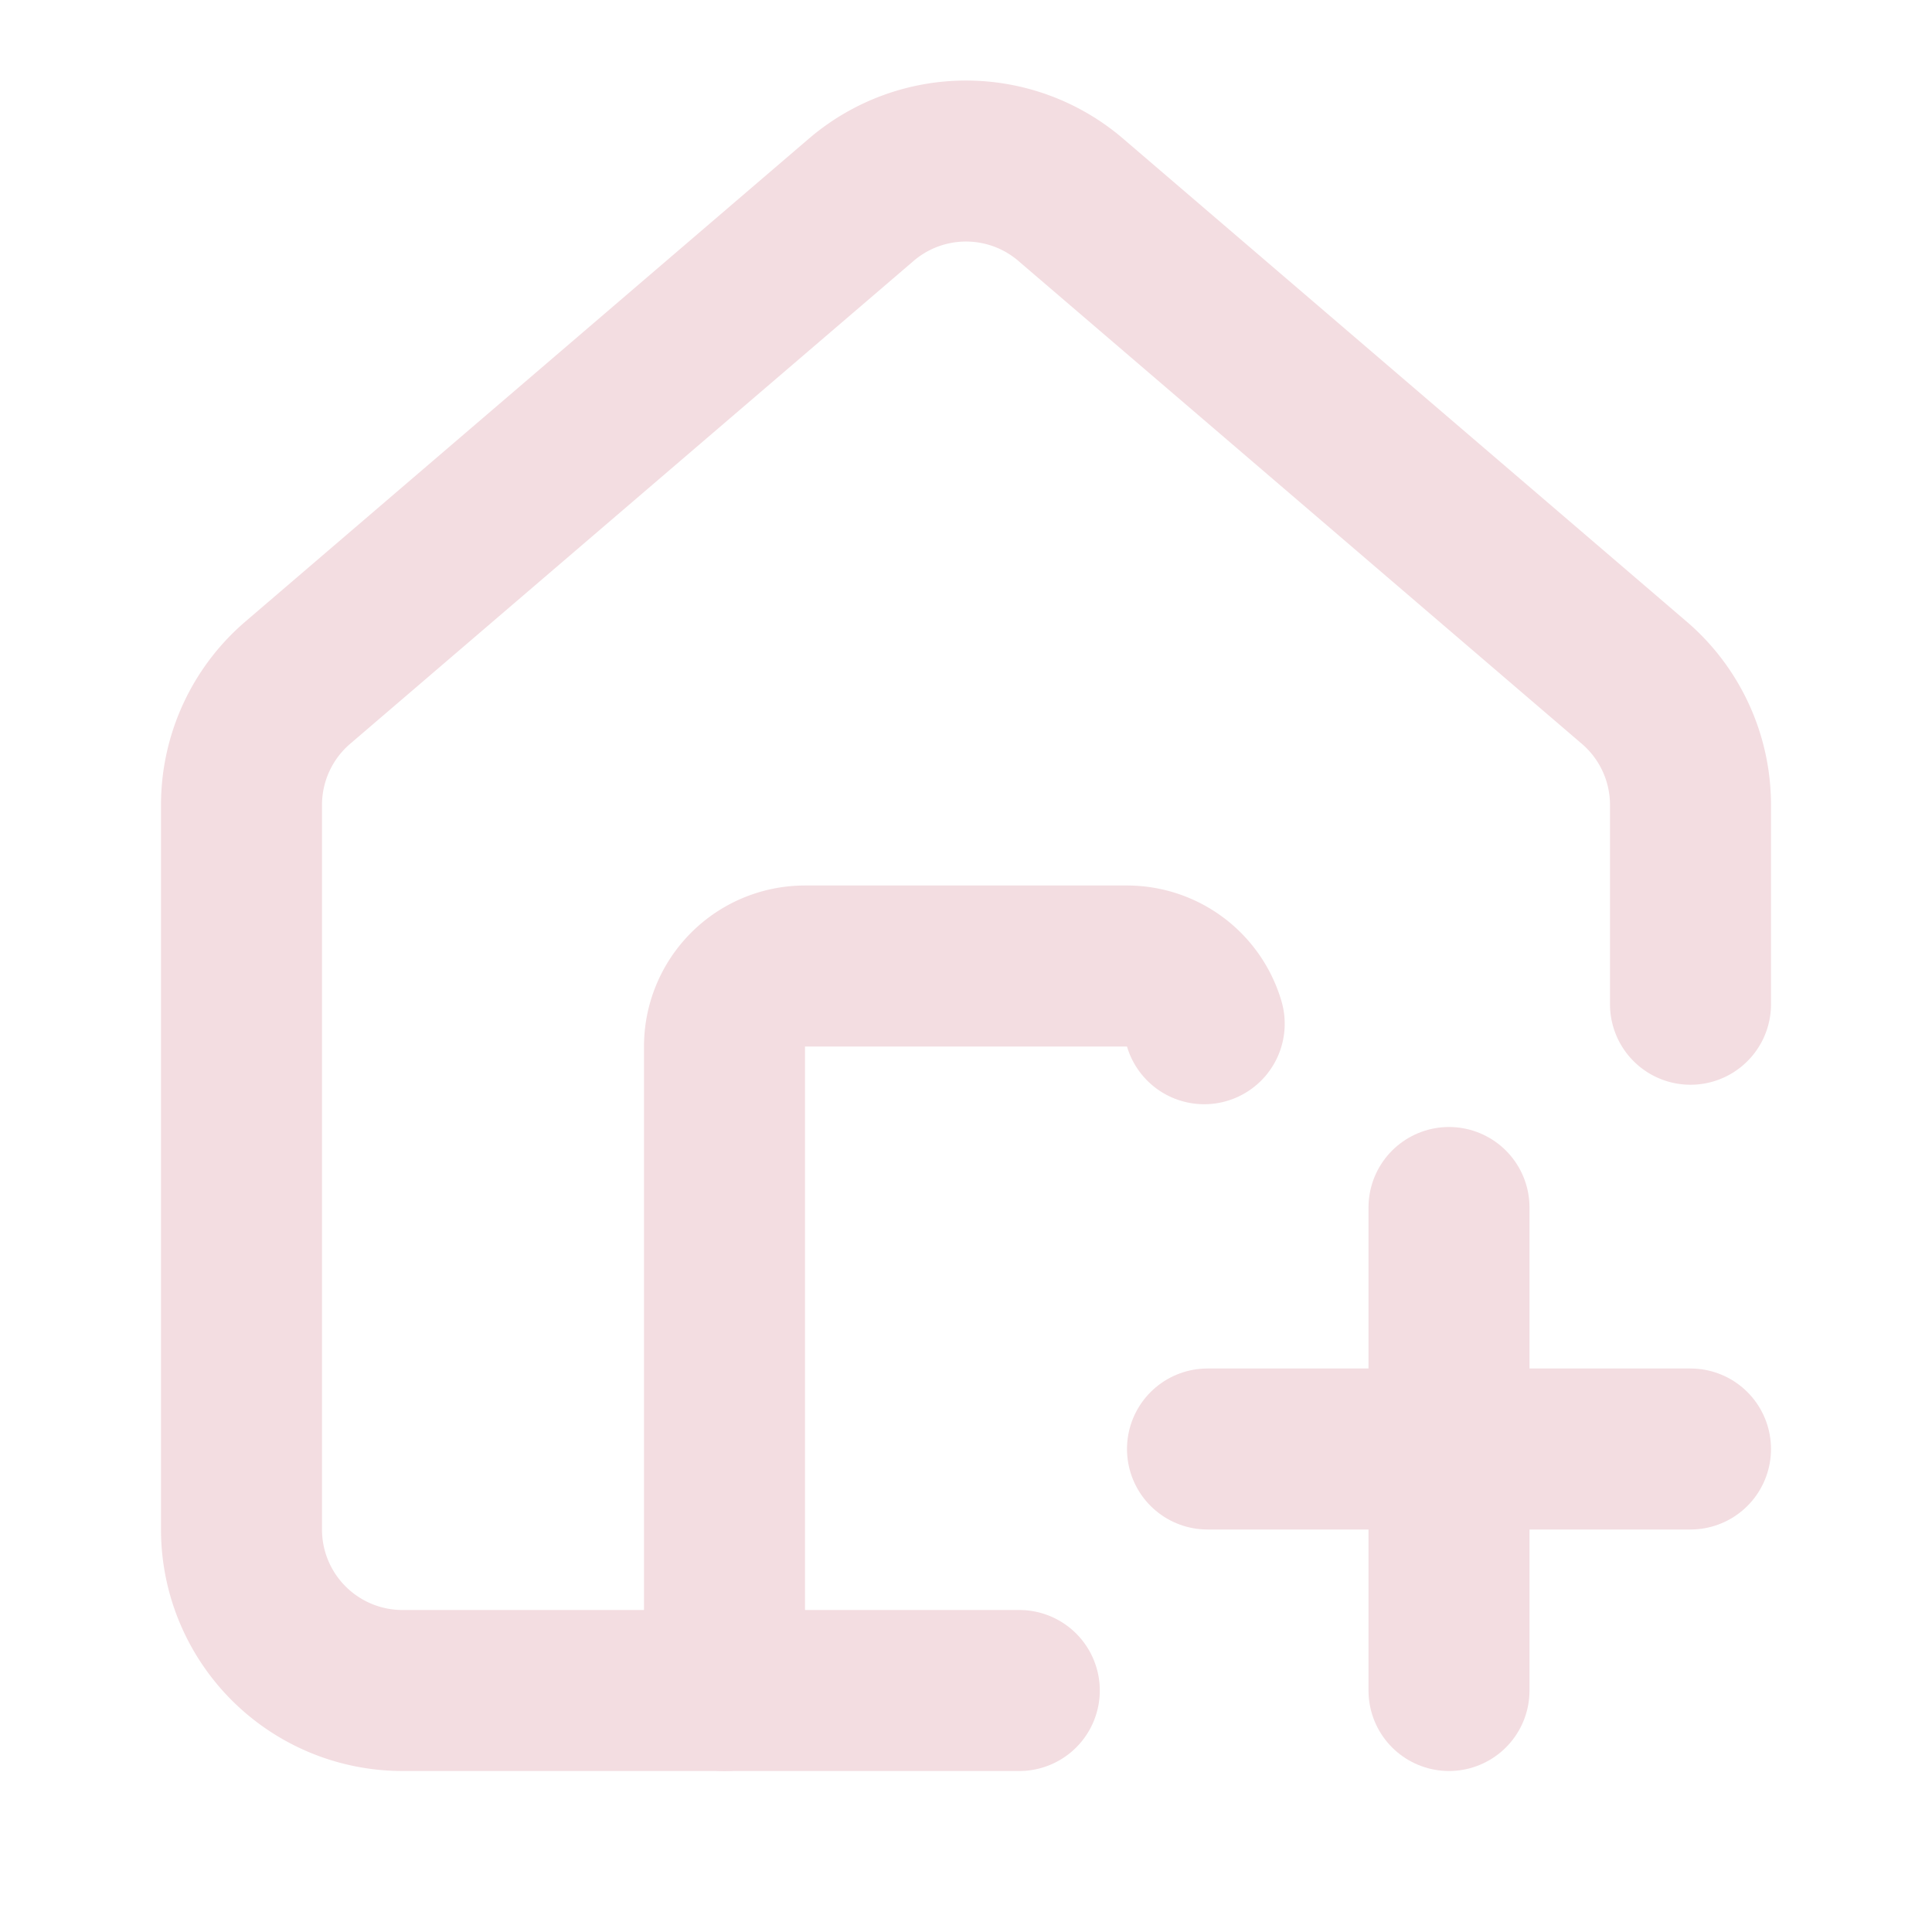<!-- @license lucide-static v0.539.0 - ISC -->
<svg
  class="lucide lucide-house-plus"
  xmlns="http://www.w3.org/2000/svg"
  width="24"
  height="24"
  viewBox="0 0 24 24"
  fill="none"
  stroke="#f3dde1ff"
  stroke-width="2"
  stroke-linecap="round"
  stroke-linejoin="round"
>
  <path d="M12.662 21H5a2 2 0 0 1-2-2v-9a2 2 0 0 1 .709-1.528l7-5.999a2 2 0 0 1 2.582 0l7 5.999A2 2 0 0 1 21 10v2.475" />
  <path d="M14.959 12.717A1 1 0 0 0 14 12h-4a1 1 0 0 0-1 1v8" />
  <path d="M15 18h6" />
  <path d="M18 15v6" />
</svg>
